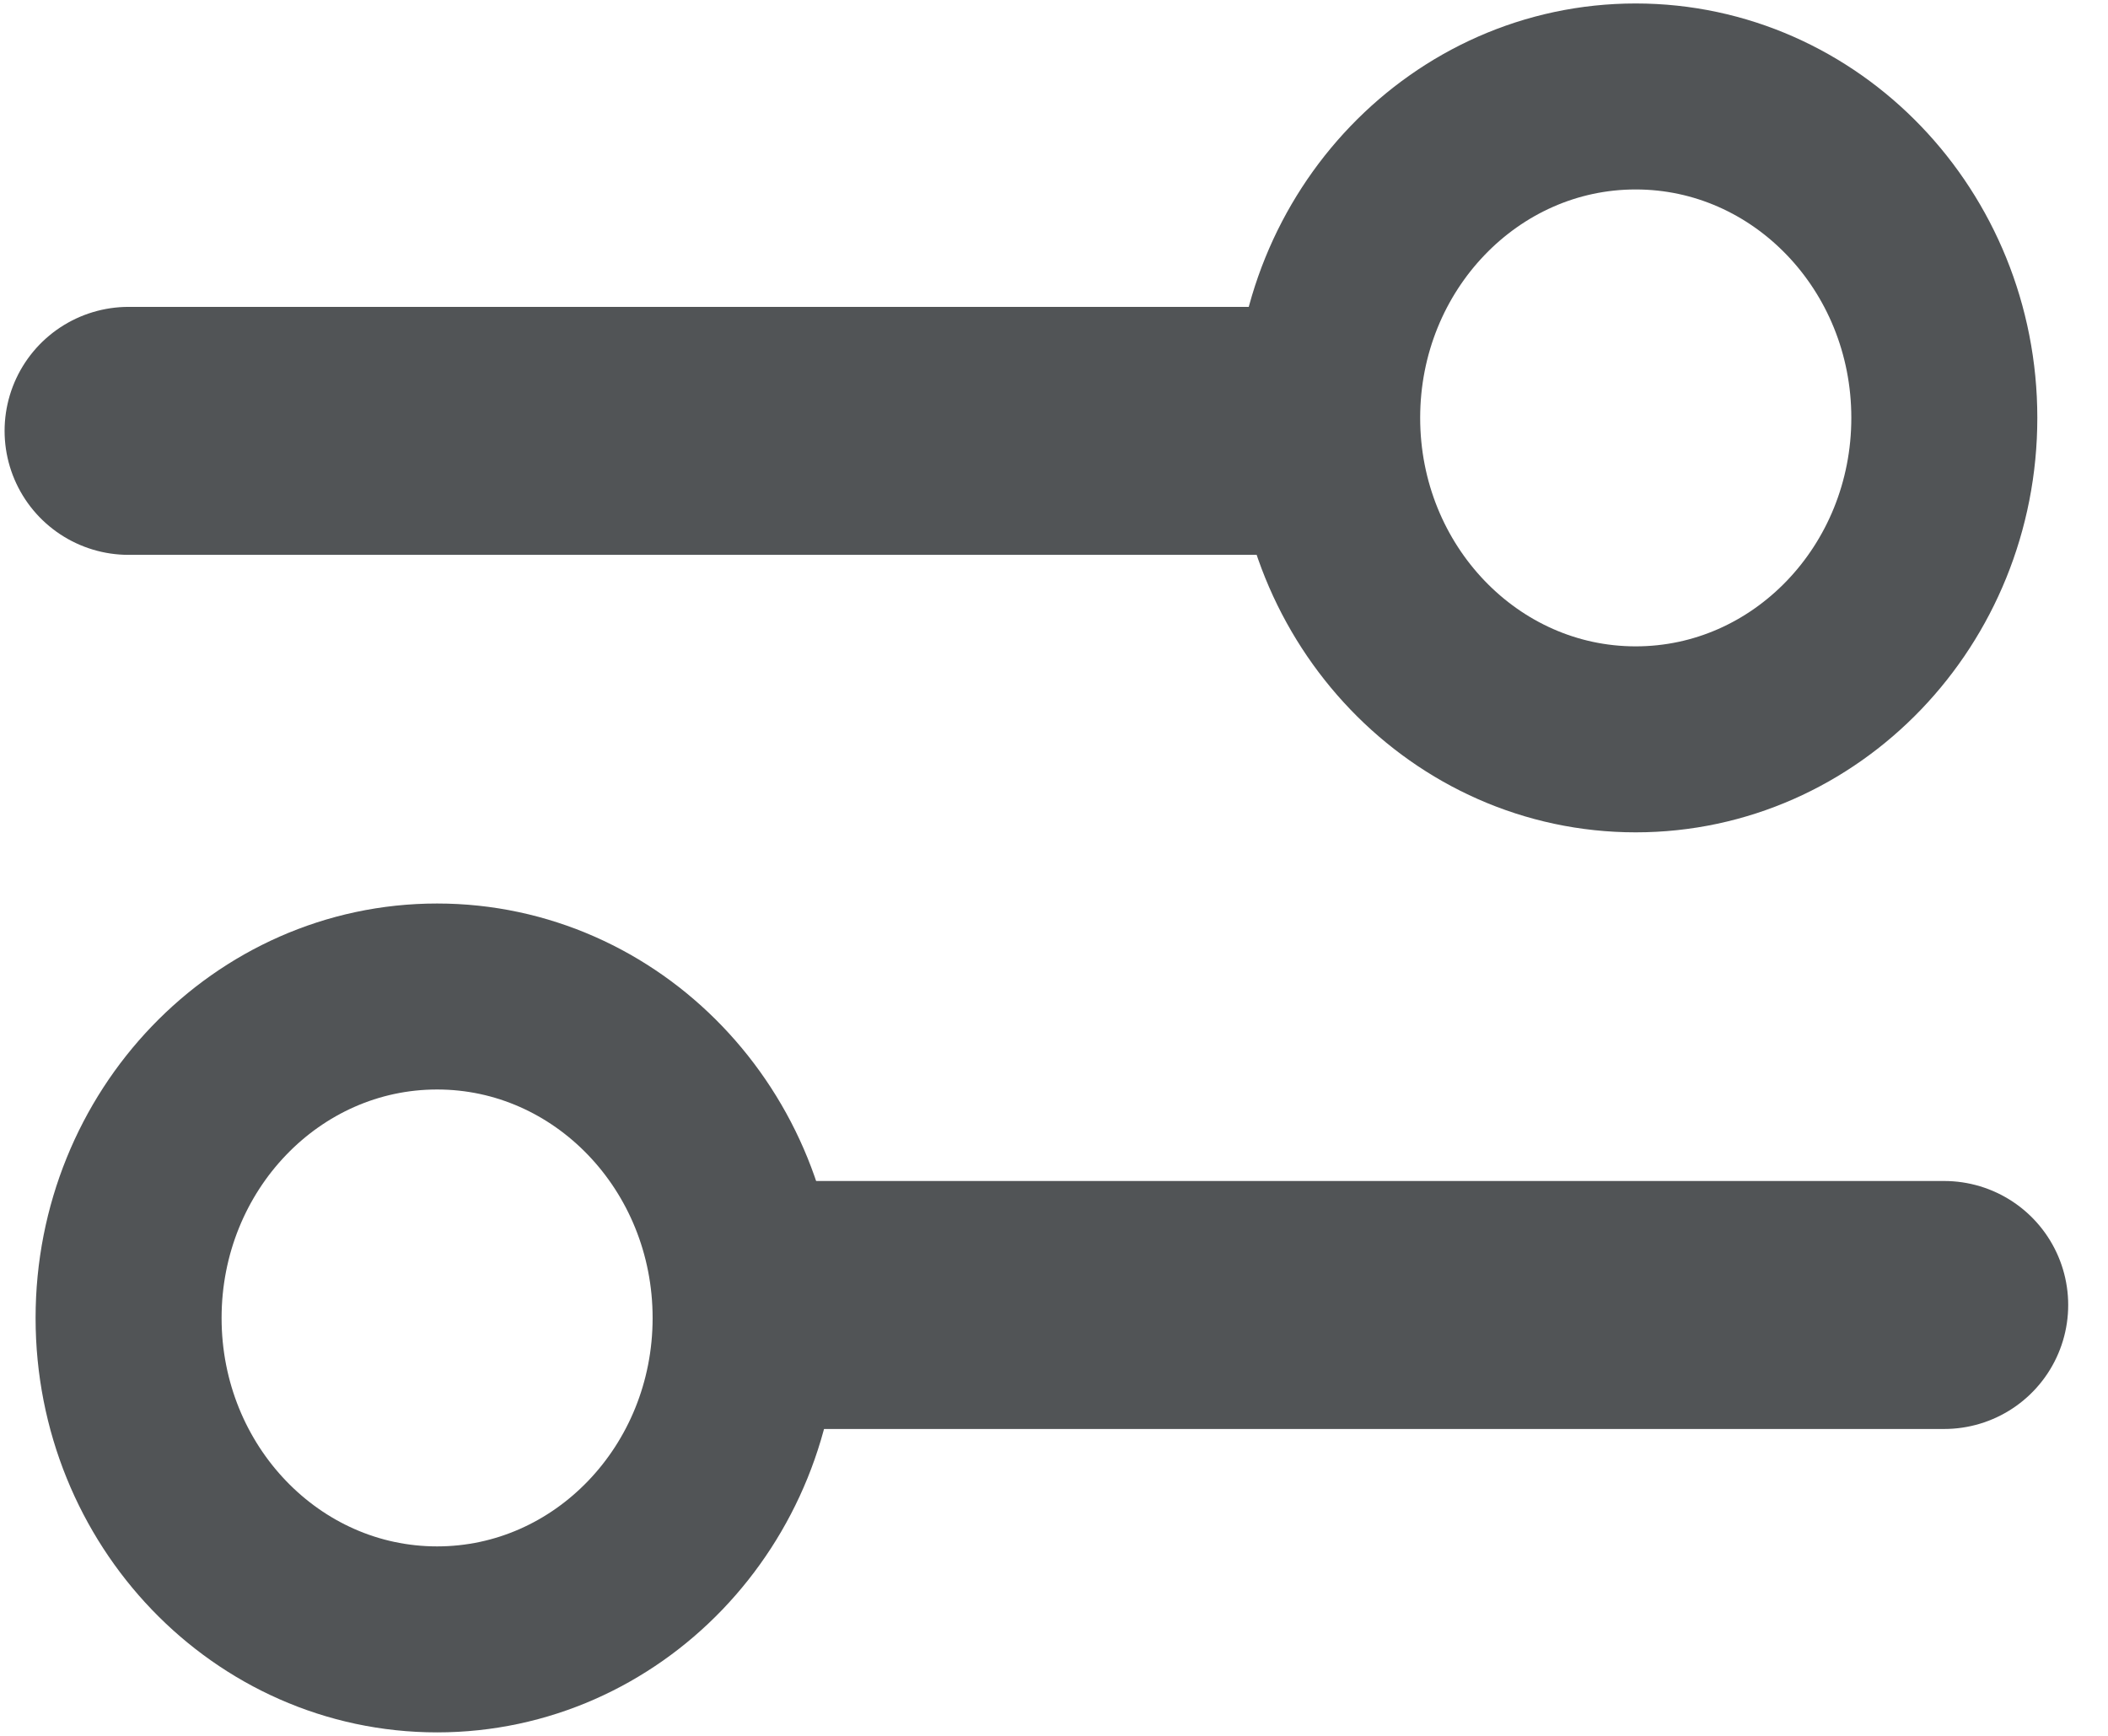 <svg width="17" height="14" viewBox="0 0 17 14" fill="none" xmlns="http://www.w3.org/2000/svg">
<path d="M15.679 10.525H6.555" stroke="#515456" stroke-width="2" stroke-linecap="round"/>
<path d="M6.013 10.63C6.013 9.198 4.899 8.037 3.525 8.037C2.151 8.037 1.037 9.198 1.037 10.63C1.037 12.062 2.151 13.222 3.525 13.222C4.899 13.222 6.013 12.062 6.013 10.63Z" stroke="#515456" stroke-width="1.5"/>
<path d="M1.037 3.475L10.161 3.475" stroke="#515456" stroke-width="2" stroke-linecap="round"/>
<path d="M10.703 3.37C10.703 4.802 11.817 5.963 13.191 5.963C14.566 5.963 15.68 4.802 15.68 3.37C15.68 1.939 14.566 0.778 13.191 0.778C11.817 0.778 10.703 1.939 10.703 3.37Z" stroke="#515456" stroke-width="1.5"/>
</svg>
